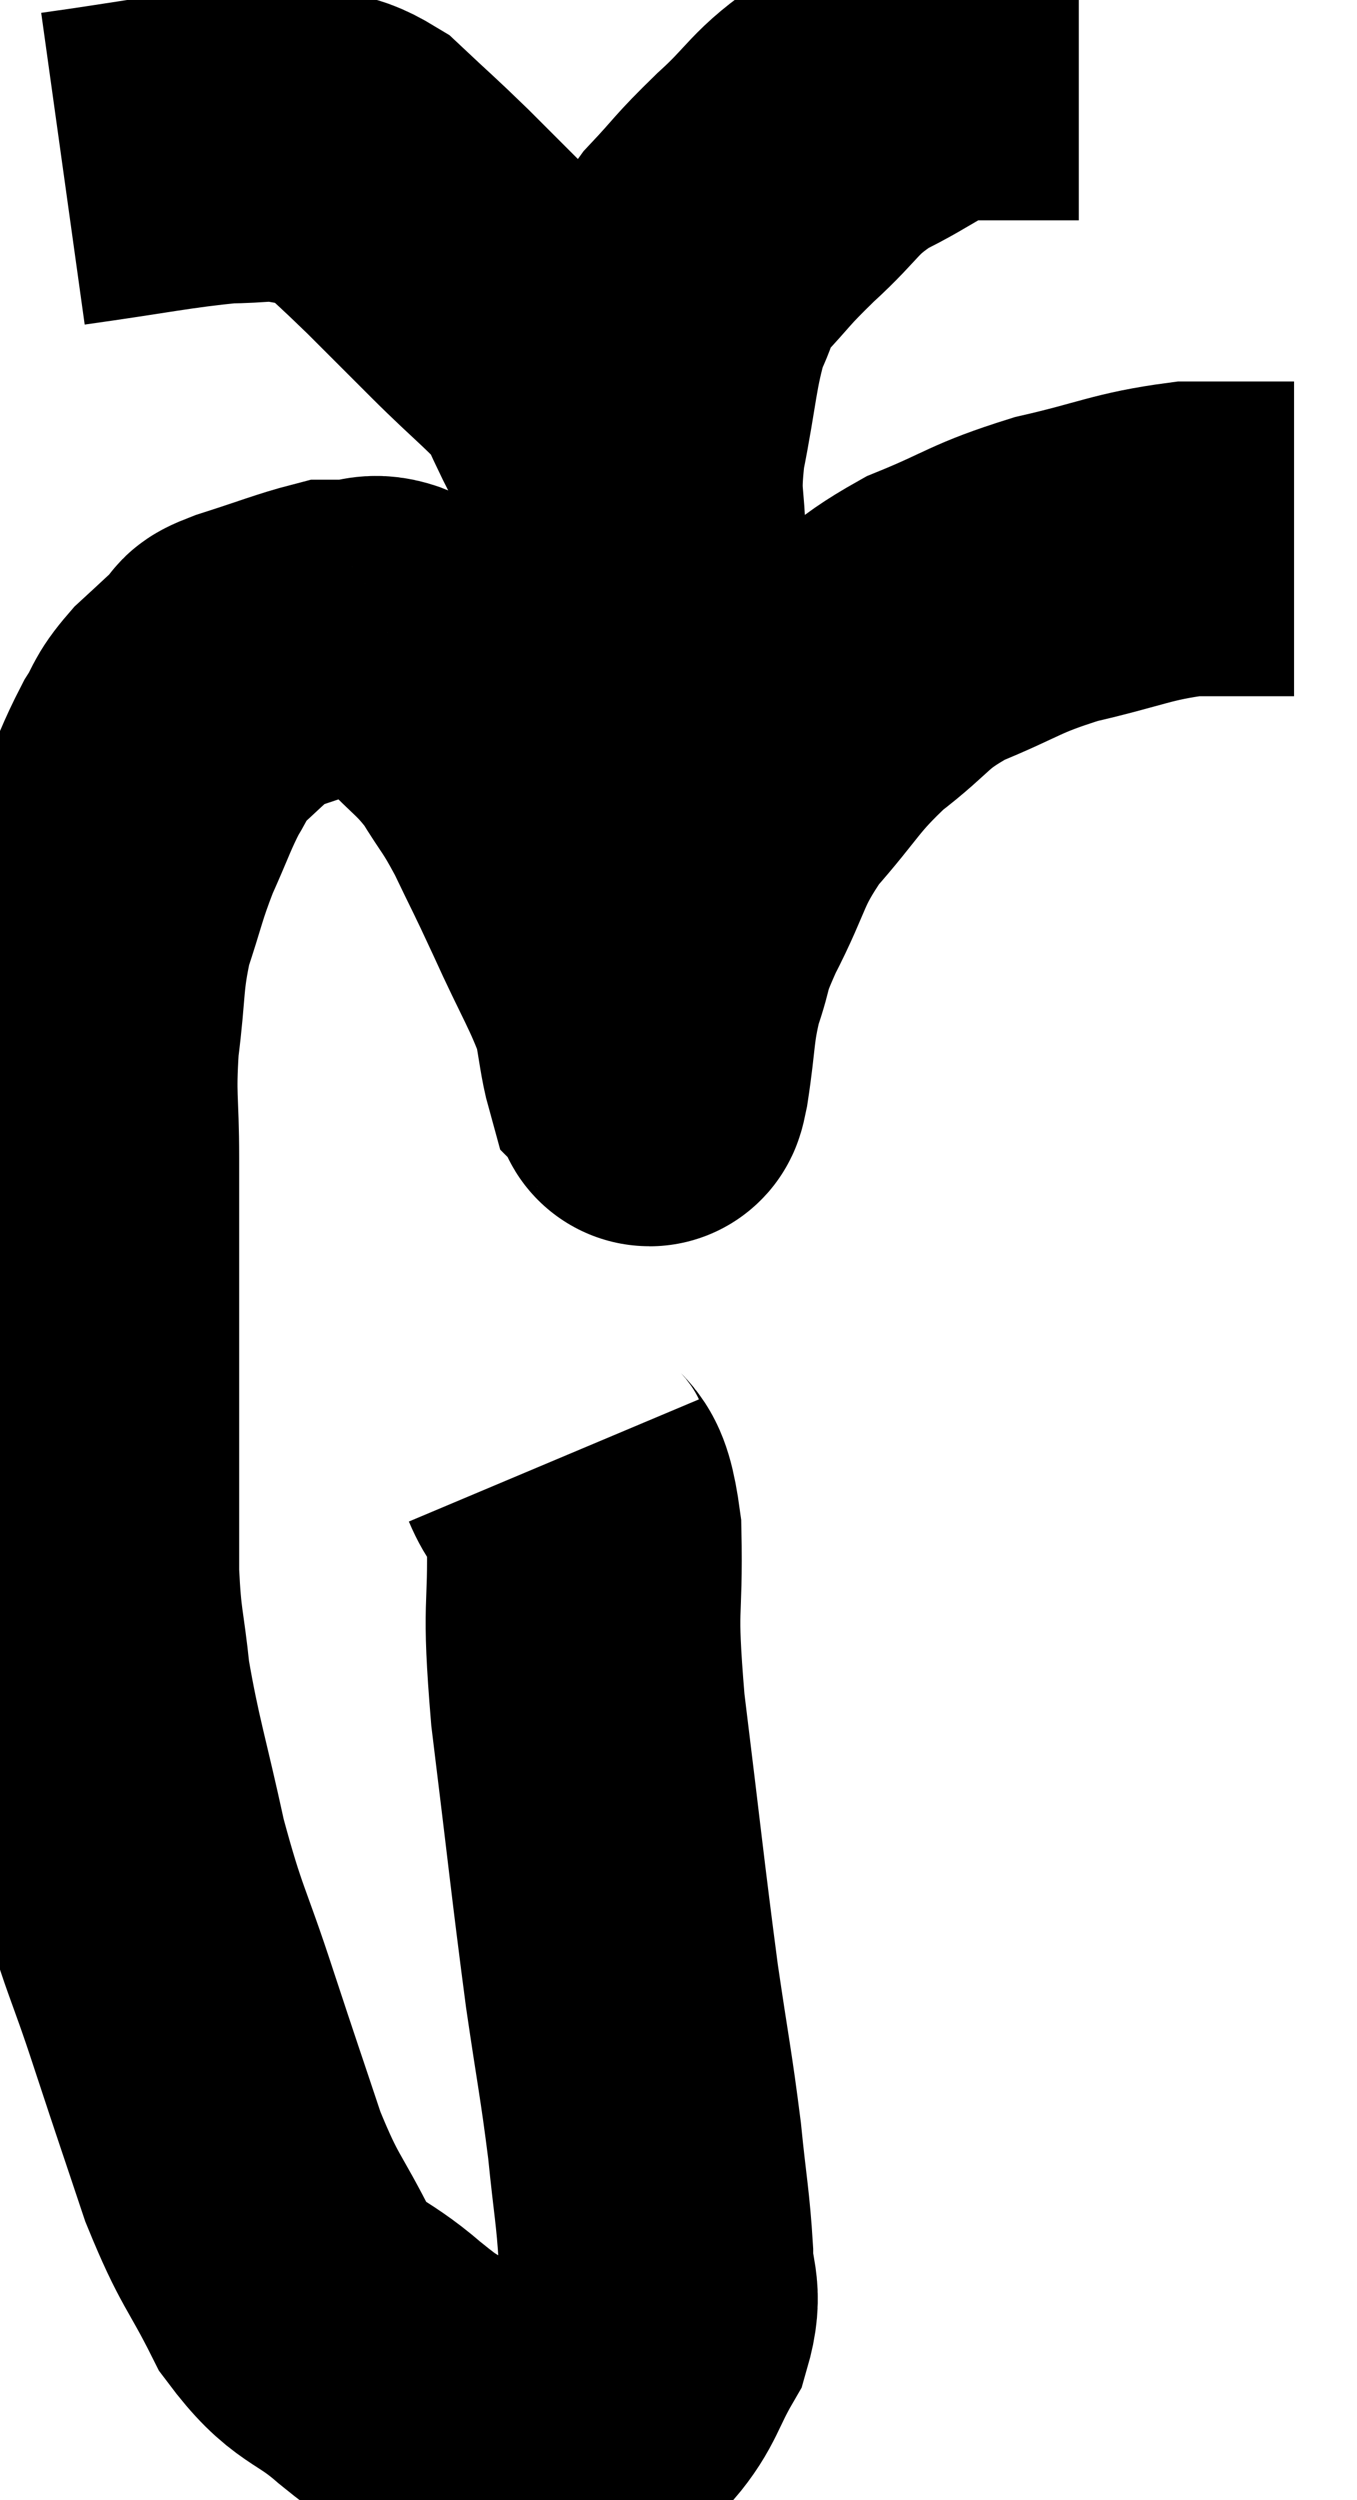 <svg xmlns="http://www.w3.org/2000/svg" viewBox="8.48 6.56 21.56 39.714" width="21.56" height="39.714"><path d="M 17.28 29.76 C 17.52 30.33, 17.625 29.91, 17.76 30.9 C 17.79 32.31, 17.67 31.92, 17.82 33.72 C 18.09 35.91, 18.135 36.39, 18.36 38.1 C 18.54 39.33, 18.585 39.495, 18.72 40.56 C 18.81 41.46, 18.855 41.625, 18.9 42.36 C 18.9 42.93, 19.065 42.93, 18.9 43.5 C 18.57 44.07, 18.585 44.235, 18.24 44.64 C 17.88 44.88, 17.925 44.97, 17.52 45.12 C 17.07 45.18, 17.16 45.345, 16.62 45.24 C 15.99 44.97, 15.885 44.985, 15.36 44.7 C 14.94 44.4, 15.075 44.55, 14.52 44.1 C 13.83 43.5, 13.725 43.68, 13.14 42.9 C 12.66 41.94, 12.615 42.045, 12.18 40.98 C 11.79 39.81, 11.805 39.87, 11.4 38.64 C 10.98 37.35, 10.92 37.395, 10.56 36.06 C 10.26 34.68, 10.155 34.425, 9.96 33.3 C 9.87 32.43, 9.825 32.49, 9.78 31.56 C 9.78 30.57, 9.78 30.795, 9.78 29.58 C 9.78 28.14, 9.78 27.855, 9.78 26.7 C 9.78 25.83, 9.78 25.86, 9.78 24.96 C 9.78 24.03, 9.72 24.03, 9.78 23.1 C 9.9 22.17, 9.84 22.065, 10.02 21.24 C 10.26 20.52, 10.245 20.46, 10.5 19.8 C 10.77 19.2, 10.8 19.065, 11.04 18.6 C 11.25 18.27, 11.175 18.27, 11.46 17.94 C 11.82 17.61, 11.94 17.49, 12.18 17.28 C 12.3 17.19, 12.03 17.25, 12.42 17.1 C 13.08 16.89, 13.335 16.785, 13.74 16.68 C 13.89 16.68, 13.8 16.68, 14.04 16.68 C 14.37 16.68, 14.37 16.545, 14.7 16.68 C 15.03 16.95, 14.955 16.83, 15.36 17.22 C 15.84 17.73, 15.915 17.715, 16.32 18.24 C 16.65 18.78, 16.65 18.705, 16.98 19.32 C 17.31 20.01, 17.265 19.89, 17.64 20.7 C 18.06 21.63, 18.225 21.855, 18.48 22.56 C 18.57 23.04, 18.585 23.25, 18.66 23.52 C 18.72 23.58, 18.75 23.61, 18.78 23.64 C 18.78 23.64, 18.765 23.625, 18.78 23.64 C 18.81 23.67, 18.765 24.075, 18.84 23.7 C 18.96 22.92, 18.915 22.83, 19.08 22.14 C 19.29 21.54, 19.155 21.705, 19.5 20.94 C 19.98 20.01, 19.875 19.935, 20.46 19.08 C 21.15 18.3, 21.12 18.195, 21.84 17.52 C 22.59 16.95, 22.485 16.86, 23.34 16.38 C 24.3 15.99, 24.255 15.915, 25.26 15.6 C 26.31 15.36, 26.46 15.24, 27.36 15.12 C 28.11 15.12, 28.44 15.12, 28.86 15.12 C 28.95 15.12, 28.995 15.12, 29.04 15.12 L 29.04 15.12" fill="none" stroke="black" stroke-width="5"></path><path d="M 9.48 9.24 C 10.77 9.06, 11.145 8.97, 12.06 8.88 C 12.6 8.88, 12.63 8.82, 13.14 8.88 C 13.62 9, 13.605 8.82, 14.1 9.12 C 14.61 9.6, 14.61 9.585, 15.12 10.08 C 15.63 10.59, 15.555 10.515, 16.14 11.1 C 16.8 11.76, 17.055 11.925, 17.46 12.42 C 17.61 12.75, 17.52 12.585, 17.76 13.08 C 18.09 13.74, 18.165 13.83, 18.42 14.4 C 18.6 14.88, 18.69 15.12, 18.78 15.36 C 18.78 15.36, 18.78 15.36, 18.78 15.36 C 18.78 15.36, 18.78 15.39, 18.78 15.36 C 18.78 15.3, 18.78 15.675, 18.78 15.24 C 18.78 14.43, 18.675 14.55, 18.78 13.62 C 18.99 12.57, 18.975 12.285, 19.2 11.52 C 19.44 11.04, 19.32 11.055, 19.68 10.56 C 20.16 10.05, 20.07 10.095, 20.64 9.54 C 21.3 8.94, 21.225 8.835, 21.96 8.34 C 22.77 7.95, 22.86 7.755, 23.58 7.56 C 24.21 7.56, 24.36 7.56, 24.84 7.56 C 25.17 7.56, 25.305 7.56, 25.5 7.56 C 25.56 7.56, 25.59 7.56, 25.62 7.56 L 25.62 7.56" fill="none" stroke="black" stroke-width="5"></path></svg>